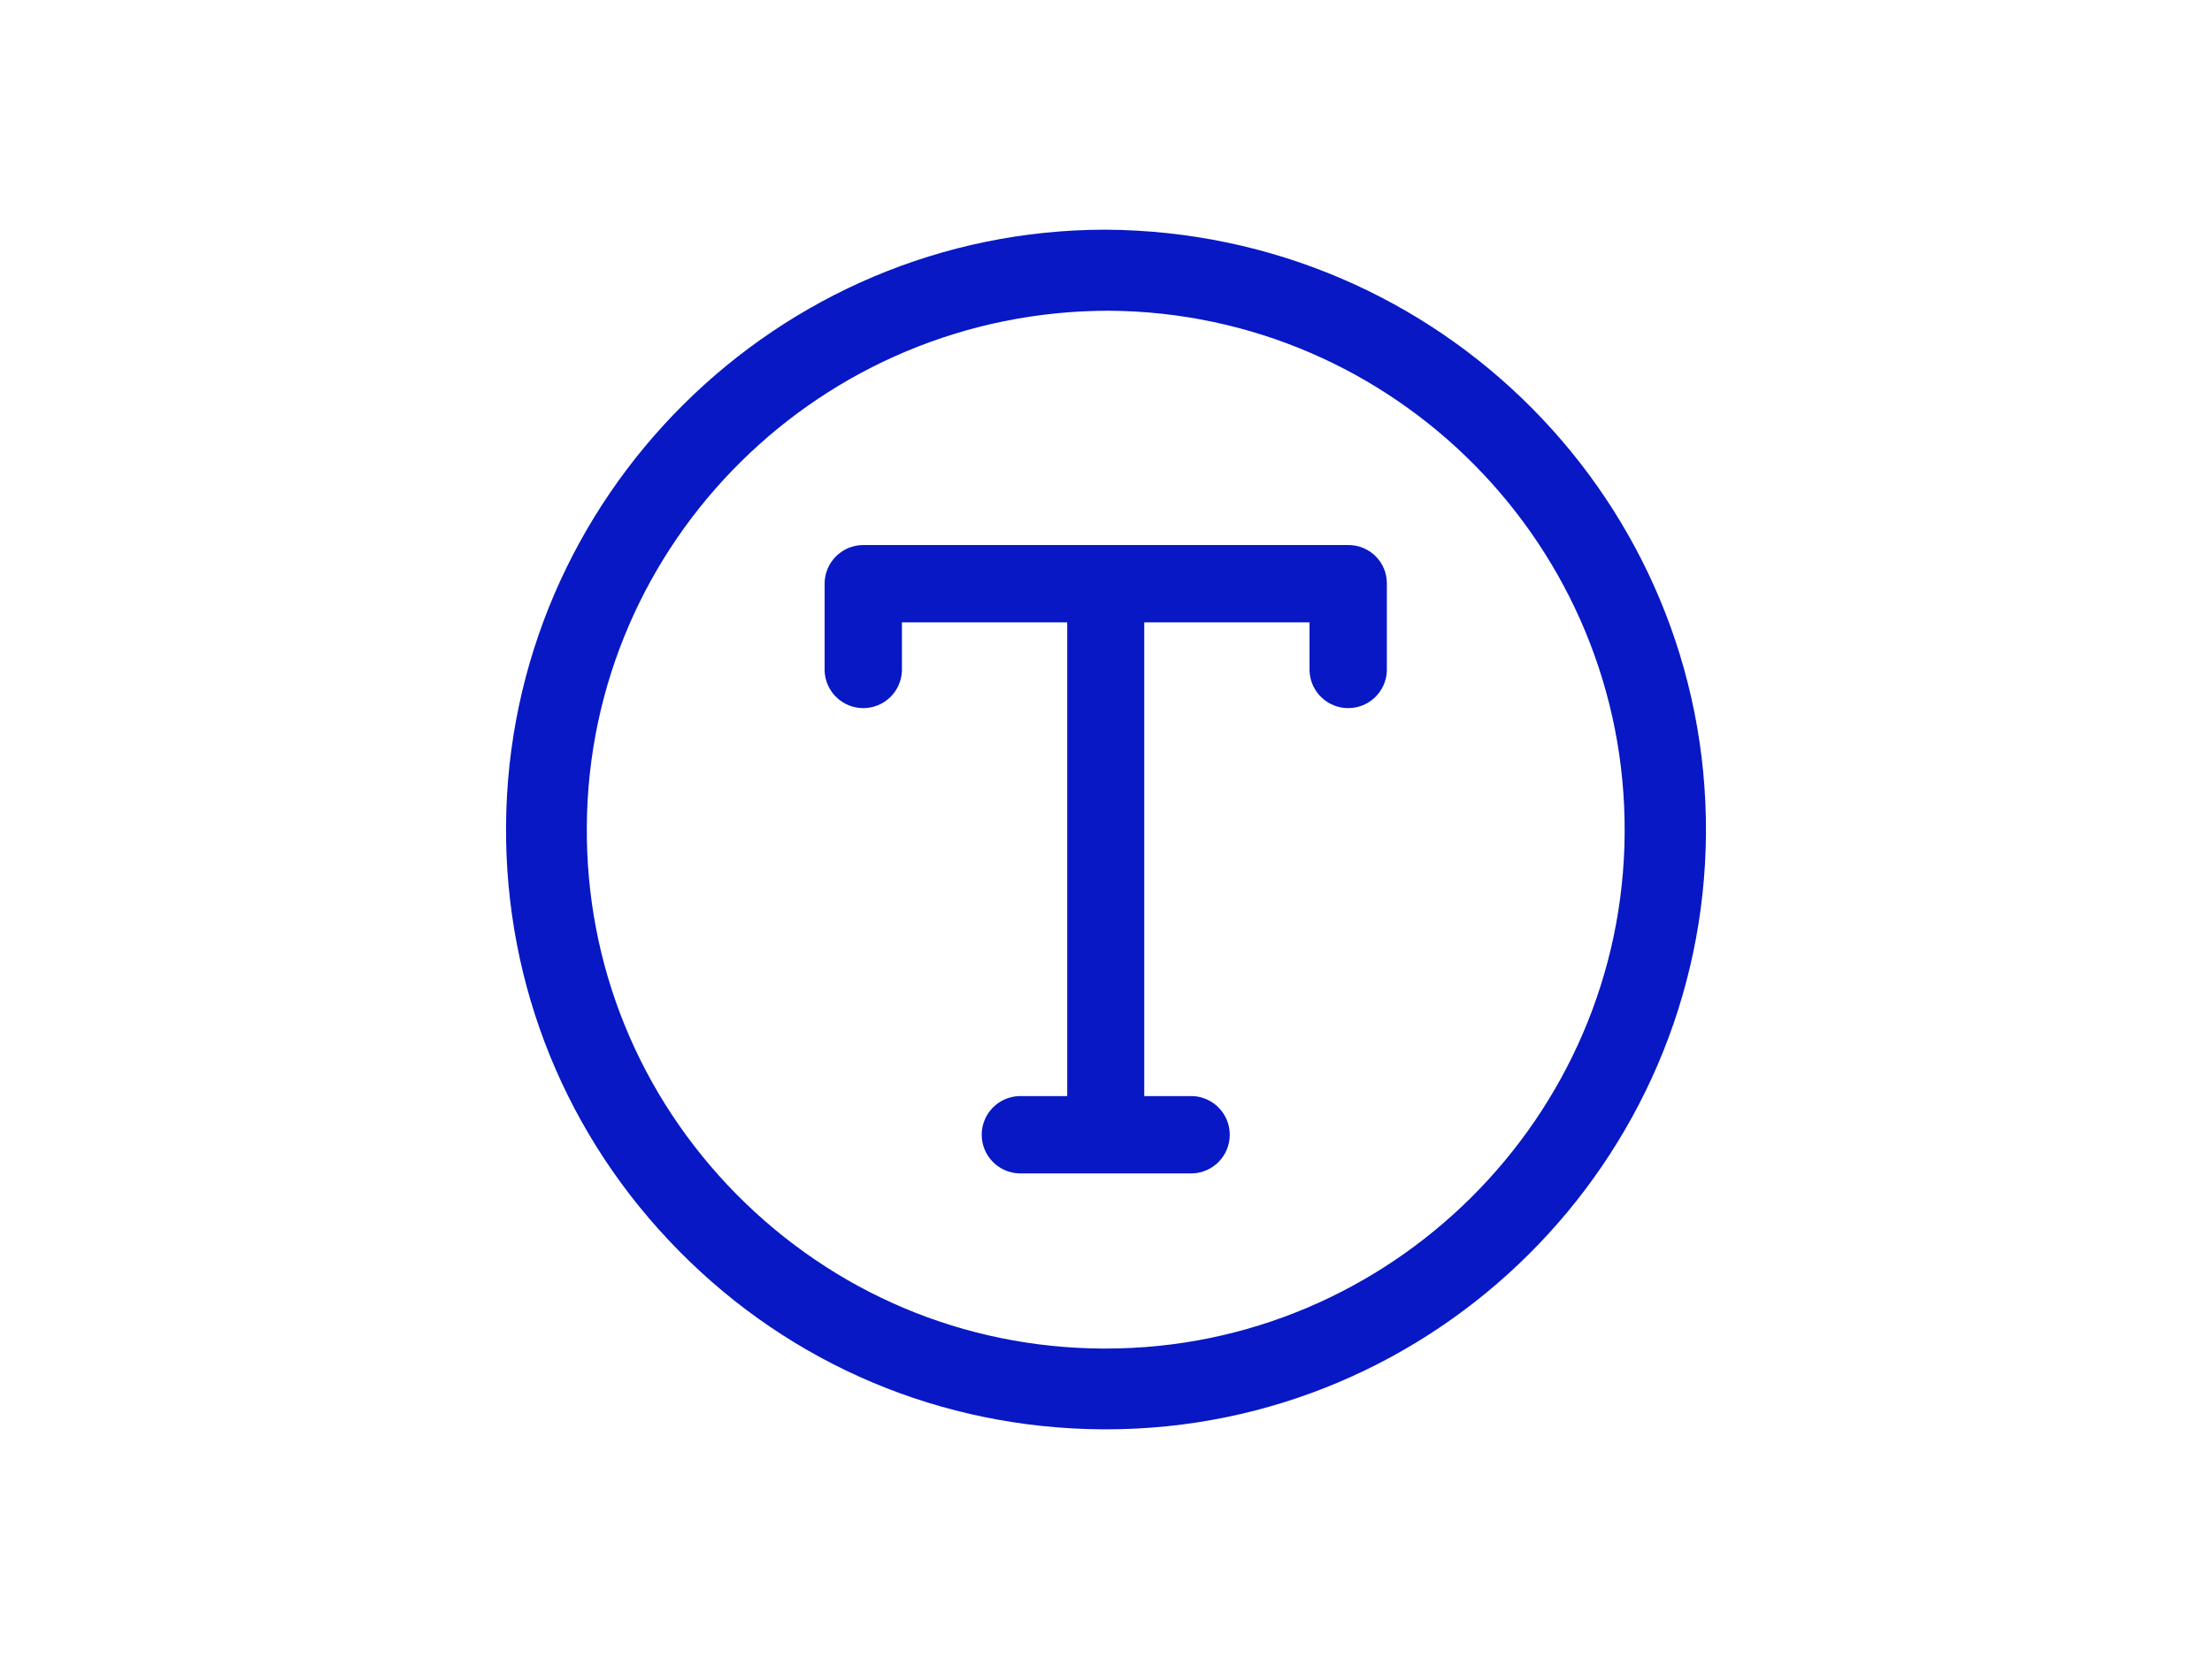<svg xmlns="http://www.w3.org/2000/svg" xml:space="preserve" width="2000" height="1500" data-id="lg_dr65lrP3HGHhKVikqy" data-version="1" viewBox="0 0 2000 1500"><path fill="#fff" stroke="transparent" d="M0 0h2000v1500H0z"/><g data-padding="20"><g fill="#0718c4"><path d="M999.881 207.661c-297.201 0-540.41 241.763-542.338 538.964-.965 144.865 54.715 281.534 156.434 384.458 101.719 103.165 237.665 160.292 382.53 161.256h3.615c297.202 0 540.41-241.763 542.339-538.964 1.687-298.89-240.075-543.785-542.58-545.714m0 1011.643h-3.133c-125.34-.723-242.727-50.377-330.947-139.562-87.98-89.185-136.188-207.294-135.224-332.634 1.688-257.19 212.115-466.17 472.197-466.17 258.635 1.687 467.857 213.56 466.17 472.196-1.446 256.948-211.874 466.17-469.063 466.17"/><path d="M1219.227 492.81H780.535c-19.283 0-34.95 15.668-34.95 34.952v78.82c.7 18.797 16.14 33.675 34.95 33.675s34.251-14.876 34.951-33.675v-43.87h149.445V991.04h-43.629c-18.797.7-33.675 16.14-33.675 34.951s14.874 34.251 33.675 34.95h156.917c18.797-.699 33.676-16.14 33.676-34.95s-14.875-34.25-33.676-34.95h-43.628v-428.33h149.444v43.87c.7 18.797 16.14 33.675 34.951 33.675s34.251-14.876 34.95-33.675v-78.82c.242-19.284-15.426-34.951-34.709-34.951"/></g><path fill="transparent" stroke="transparent" stroke-width="2.016" d="M437.5 187.5h1125v1125h-1125z"/></g></svg>